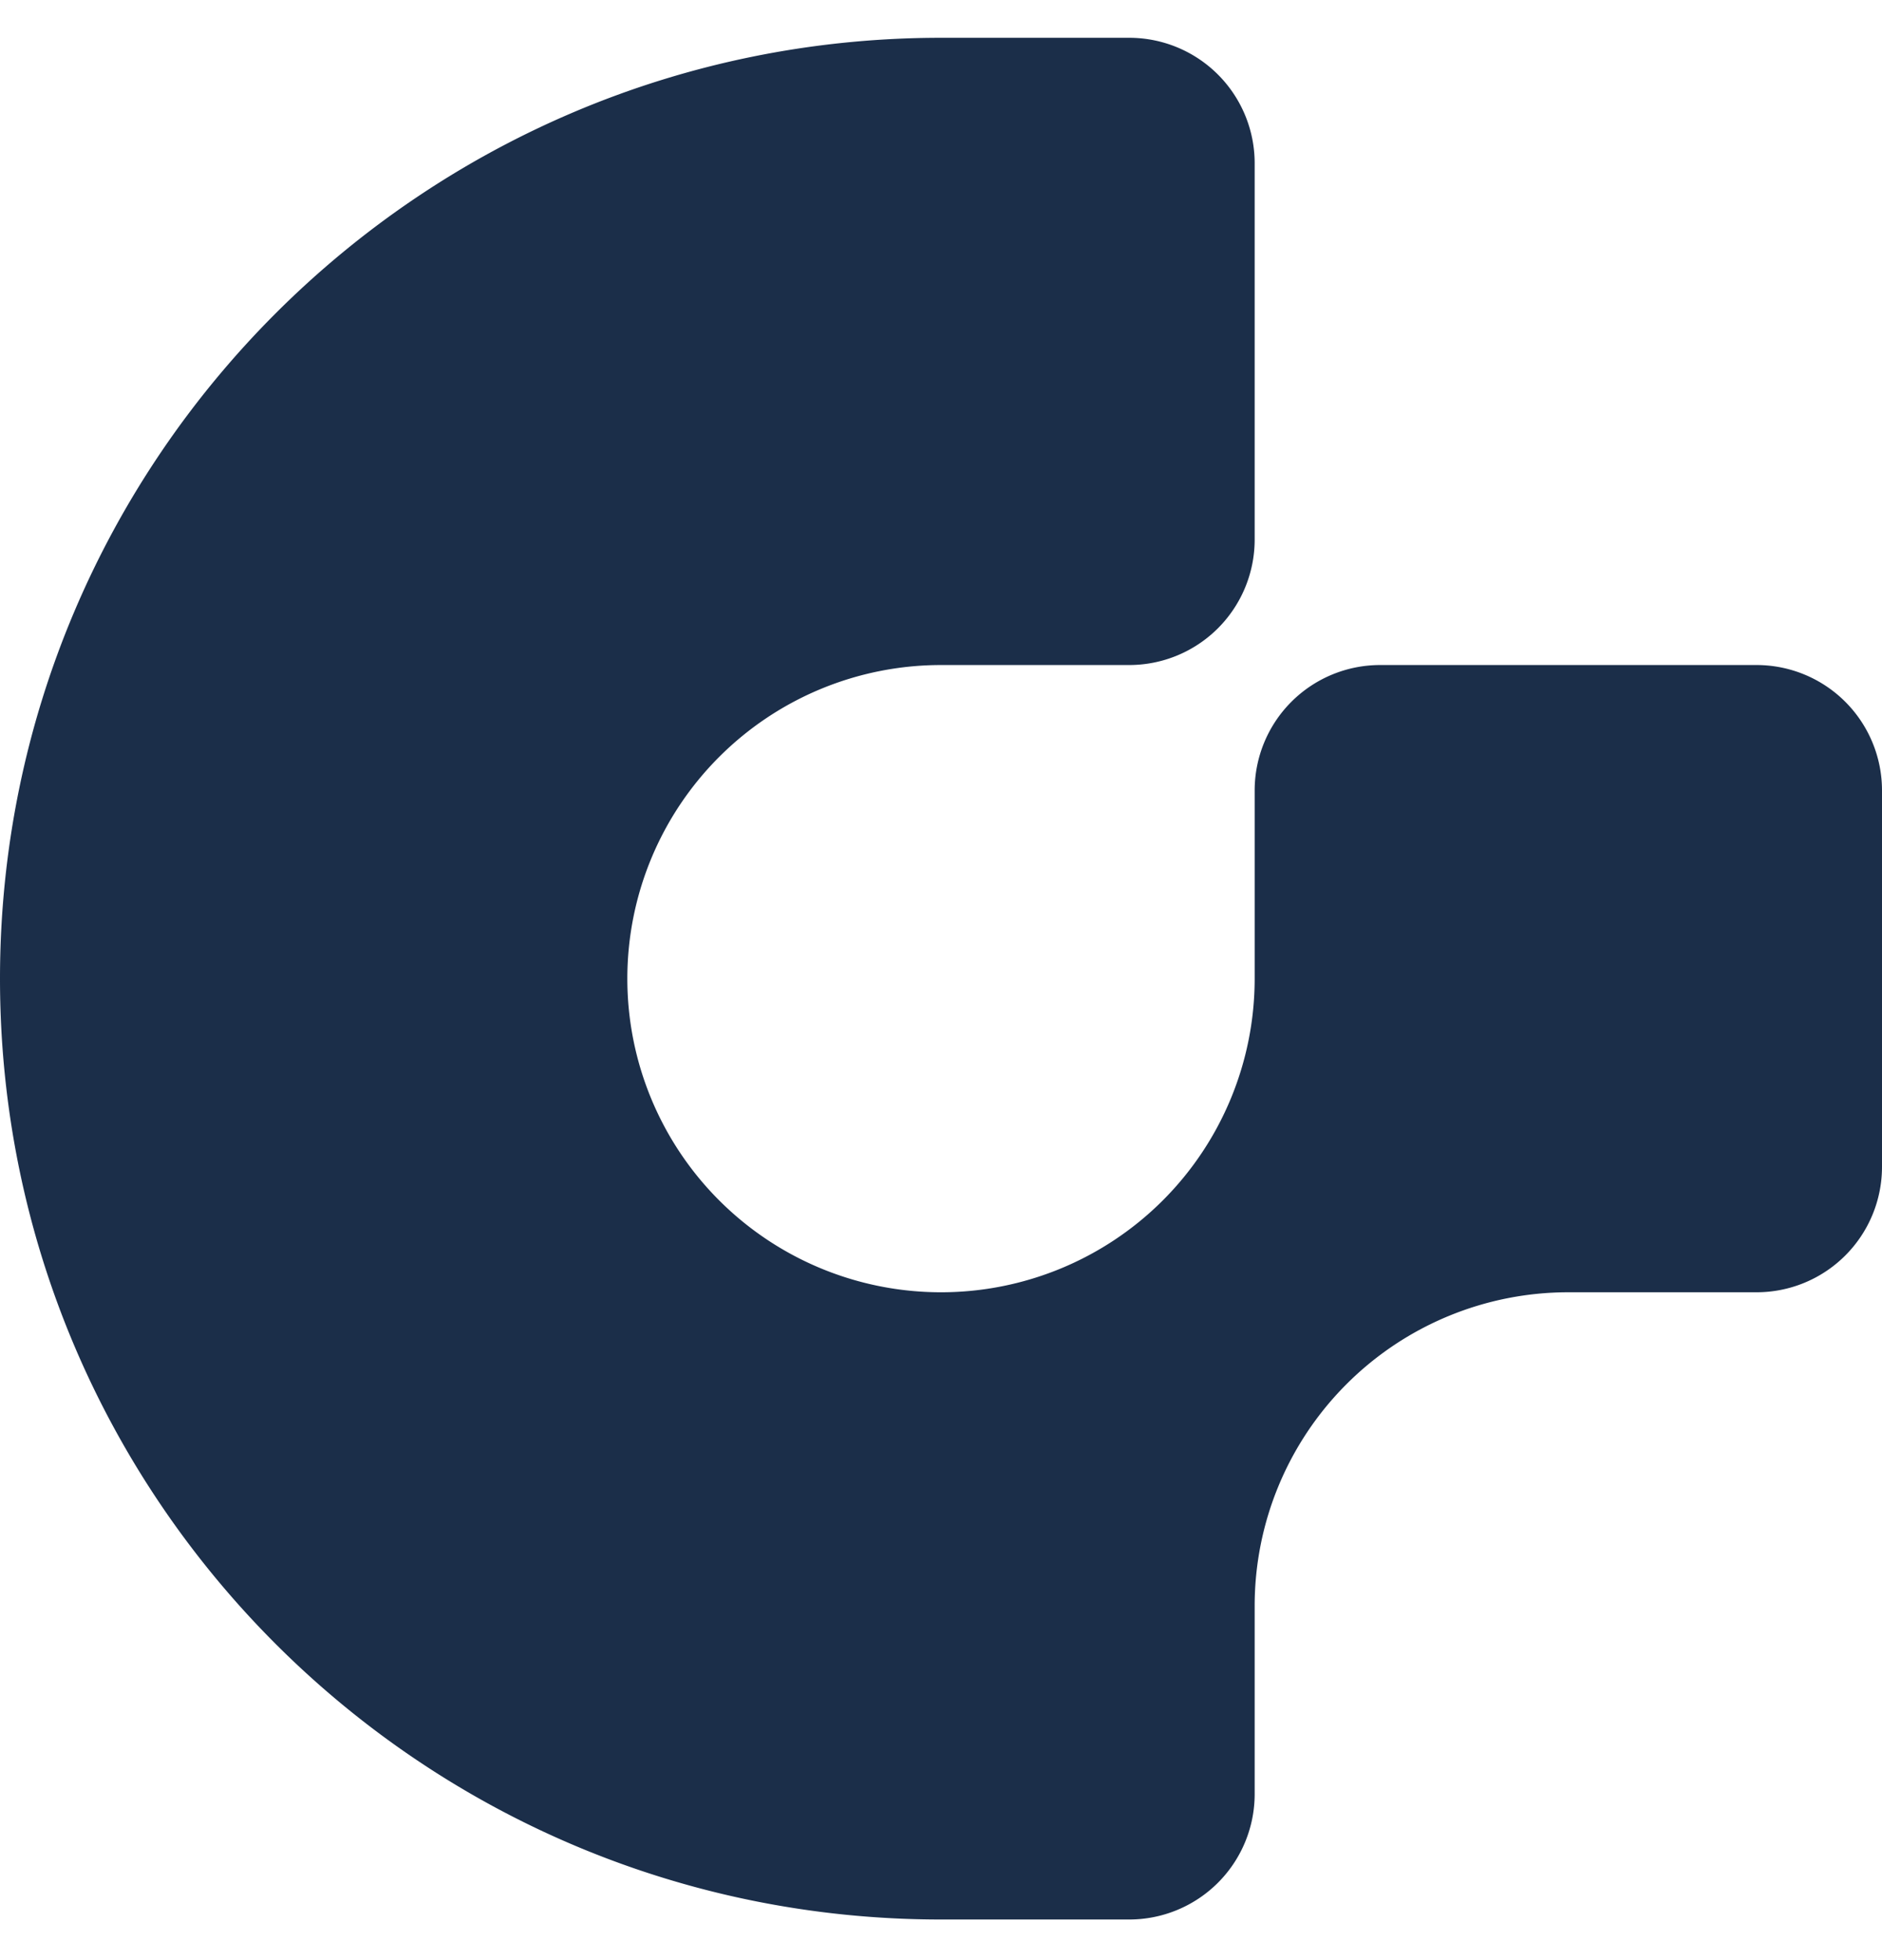 <svg fill="none" xmlns="http://www.w3.org/2000/svg" viewBox="0 0 24 25"><path fill-rule="evenodd" clip-rule="evenodd" d="M12 .482c-6.627 0-12 5.373-12 12s5.373 12 12 12h2.4a1.6 1.6 0 0 0 1.6-1.6v-2.4a4 4 0 0 1 4-4h-4 6.4a1.6 1.6 0 0 0 1.6-1.6v-4.8a1.6 1.6 0 0 0-1.6-1.6h-4.8a1.6 1.6 0 0 0-1.6 1.6v2.4a4 4 0 1 1-4-4h2.4a1.6 1.6 0 0 0 1.6-1.6v-4.8a1.6 1.6 0 0 0-1.6-1.6H12Z" fill="#1B2E49"/></svg>